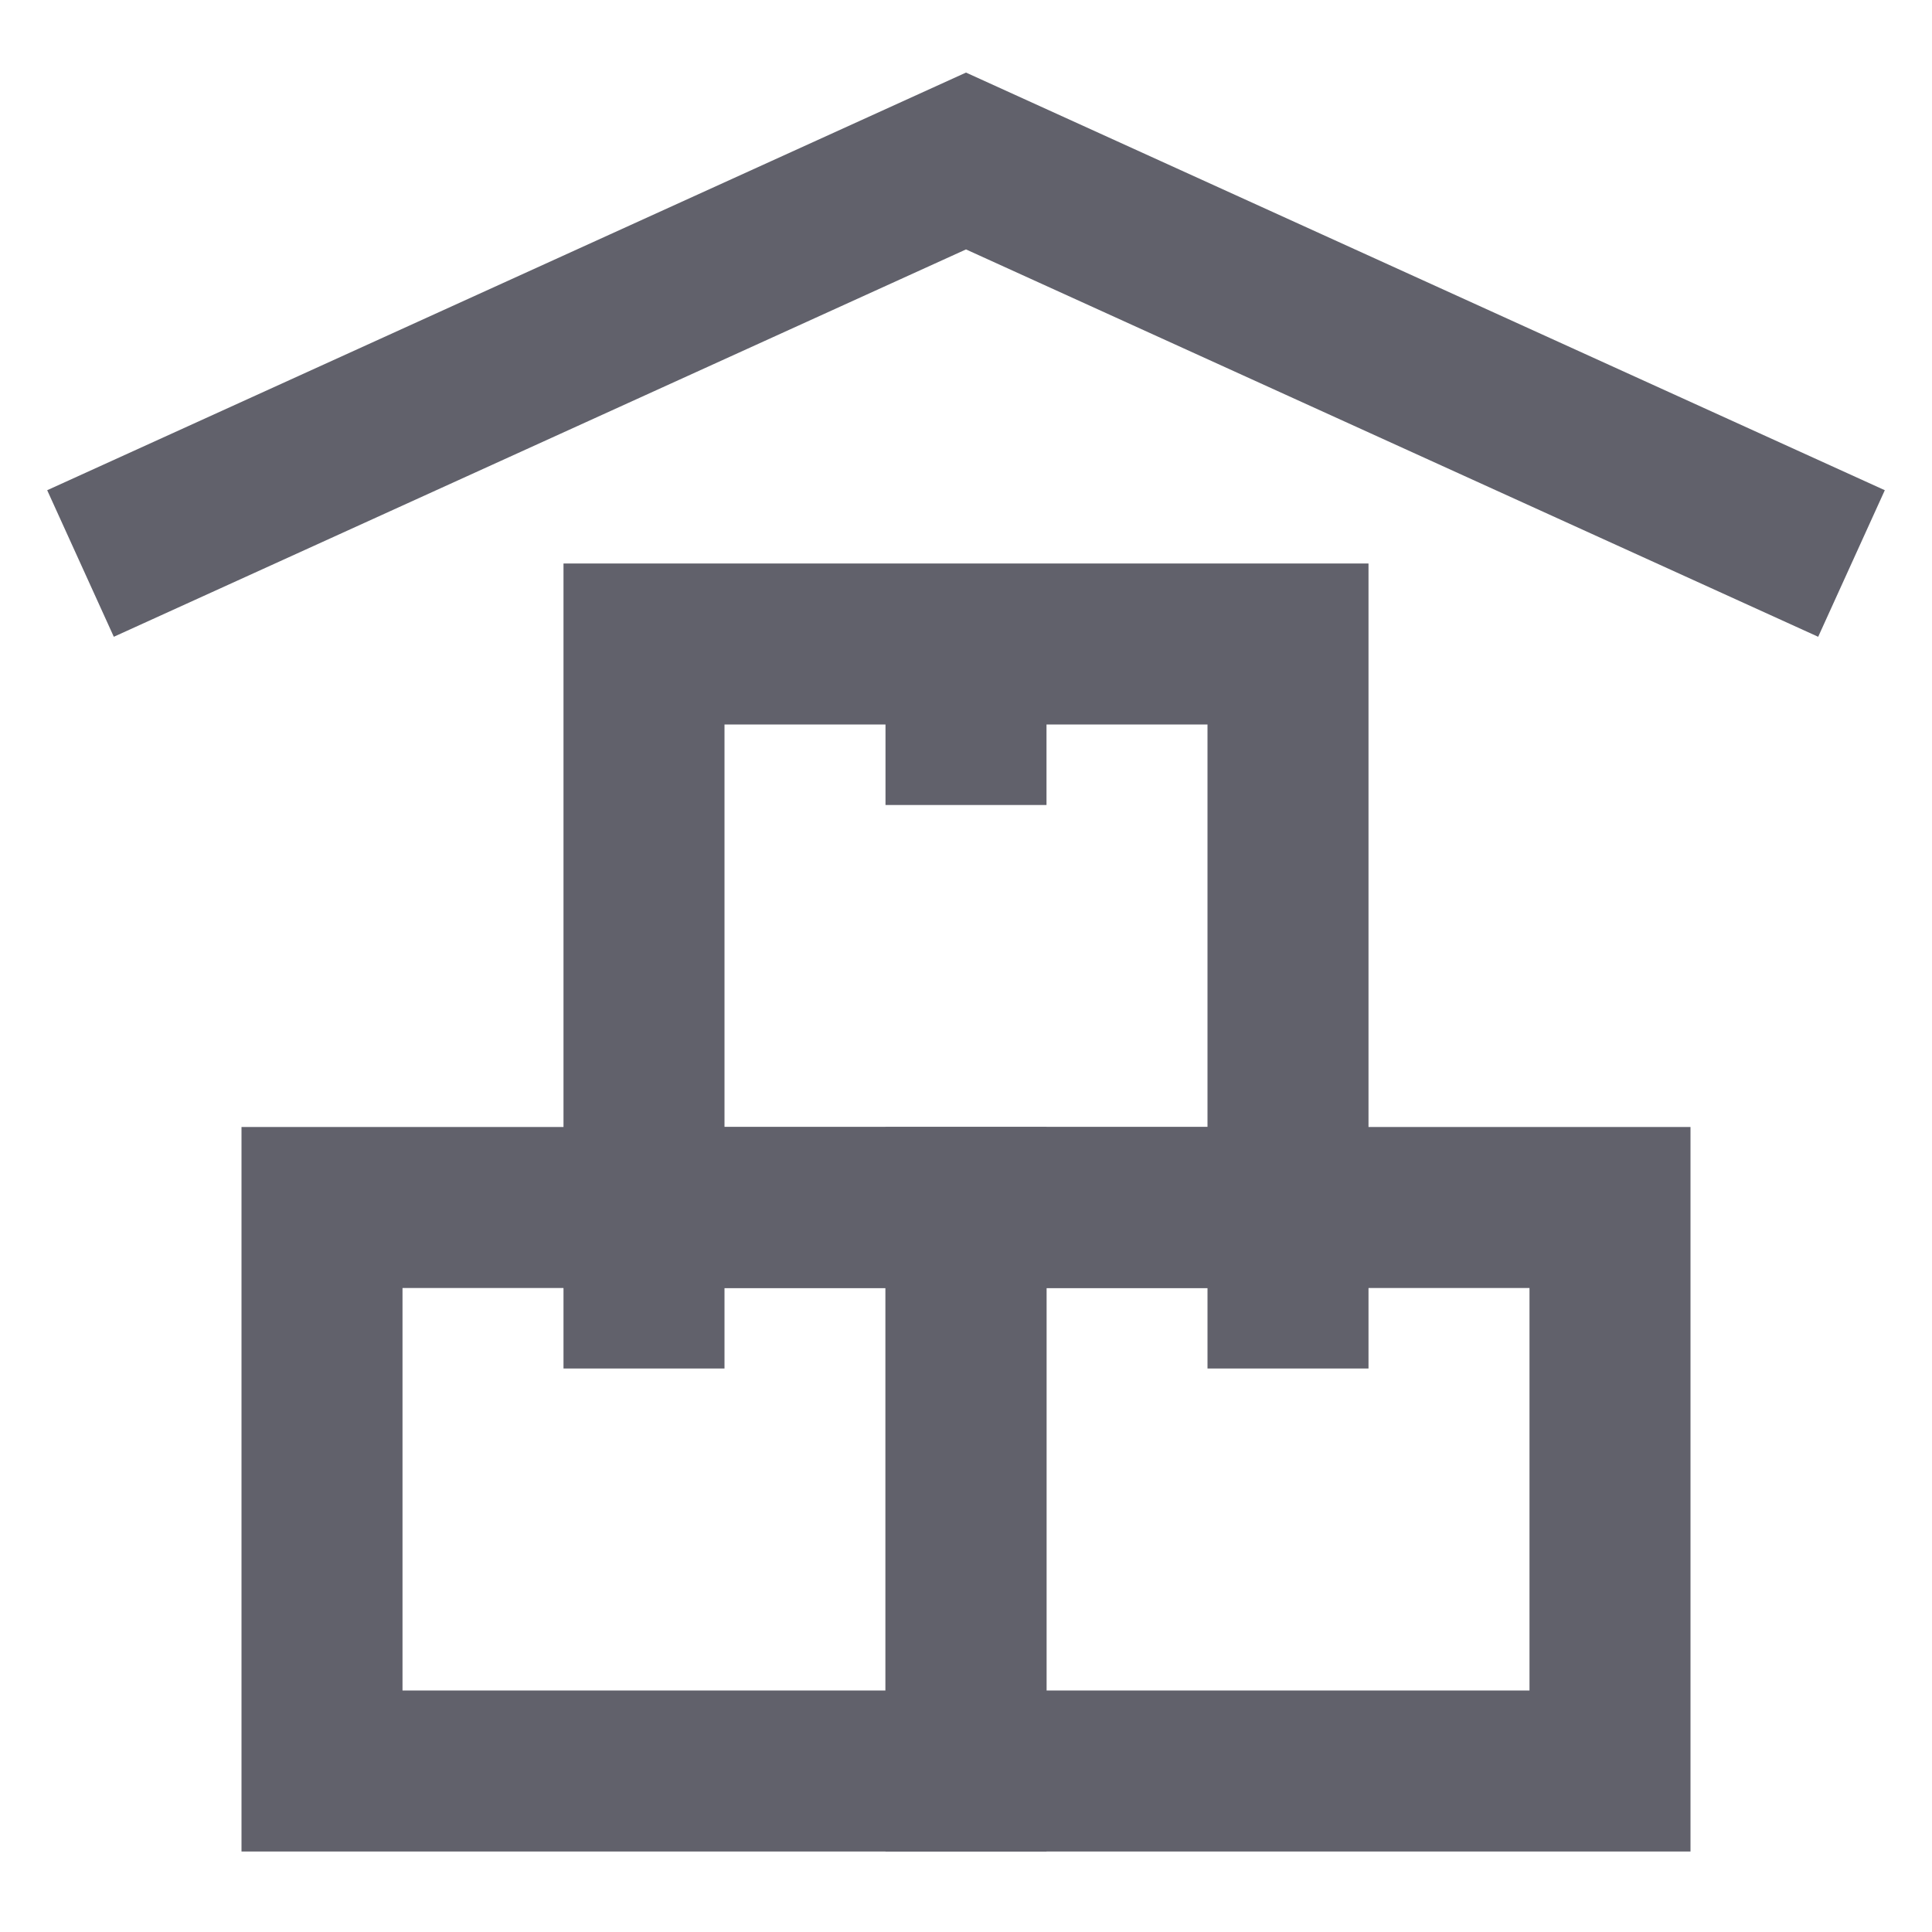 <svg xmlns="http://www.w3.org/2000/svg" height="24" width="24" viewBox="0 0 24 24"><rect x="4" y="15" width="8" height="7" fill="none" stroke="#61616b" stroke-width="2"></rect><rect x="12" y="15" width="8" height="7" fill="none" stroke="#61616b" stroke-width="2"></rect><rect x="8" y="8" width="8" height="7" fill="none" stroke="#61616b" stroke-width="2"></rect><polyline points="1 7 12 2 23 7" fill="none" stroke="#61616b" stroke-width="2" data-cap="butt" data-color="color-2"></polyline><line x1="12" y1="8" x2="12" y2="10" fill="none" stroke="#61616b" stroke-width="2"></line><line x1="16" y1="15" x2="16" y2="17" fill="none" stroke="#61616b" stroke-width="2"></line><line x1="8" y1="15" x2="8" y2="17" fill="none" stroke="#61616b" stroke-width="2"></line></svg>